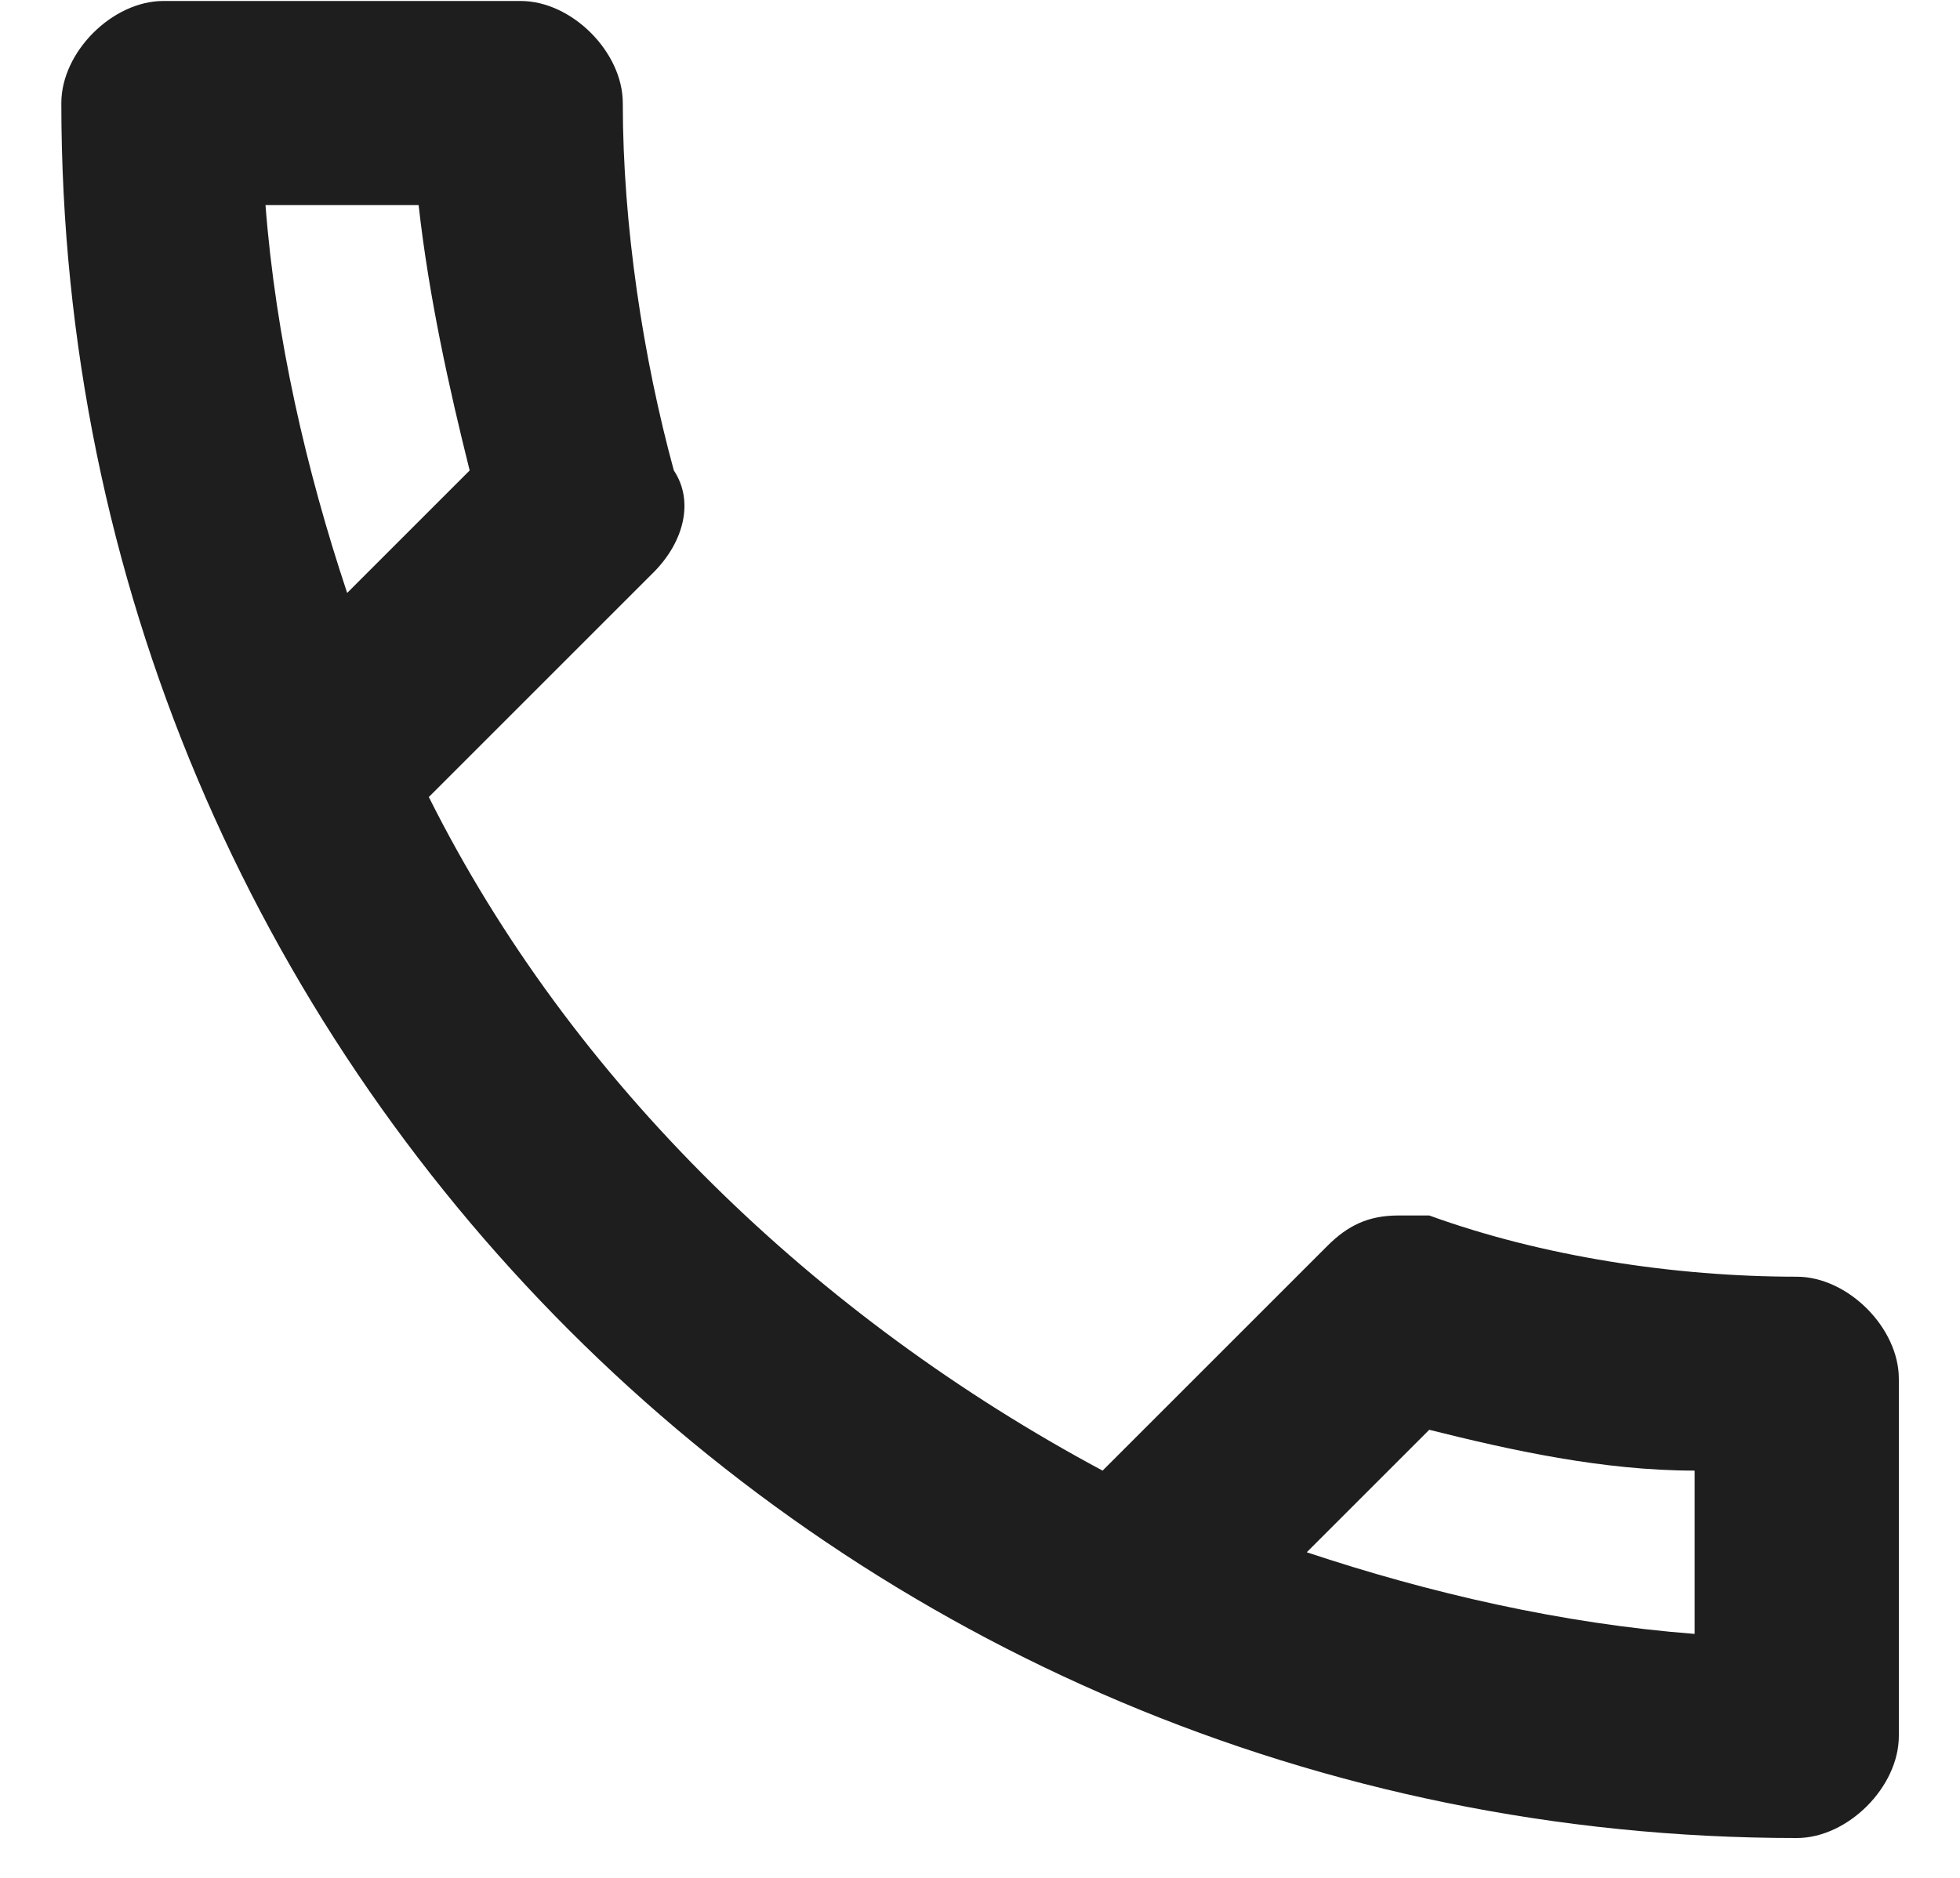 <svg width="24" height="23" viewBox="0 0 24 23" fill="none" xmlns="http://www.w3.org/2000/svg">
<path d="M22.001 15.637C20.501 15.637 18.876 15.387 17.501 14.887H17.126C16.751 14.887 16.501 15.012 16.251 15.262L13.501 18.012C10.001 16.137 7.001 13.262 5.251 9.762L8.001 7.012C8.376 6.637 8.501 6.137 8.251 5.762C7.876 4.387 7.626 2.762 7.626 1.262C7.626 0.637 7.001 0.012 6.376 0.012H2.001C1.376 0.012 0.751 0.637 0.751 1.262C0.751 13.012 10.251 22.512 22.001 22.512C22.626 22.512 23.251 21.887 23.251 21.262V16.887C23.251 16.262 22.626 15.637 22.001 15.637ZM3.251 2.512H5.126C5.251 3.637 5.501 4.762 5.751 5.762L4.251 7.262C3.751 5.762 3.376 4.137 3.251 2.512ZM20.751 20.012C19.126 19.887 17.501 19.512 16.001 19.012L17.501 17.512C18.501 17.762 19.626 18.012 20.751 18.012V20.012Z" fill="#1F1E1F"/>
</svg>
